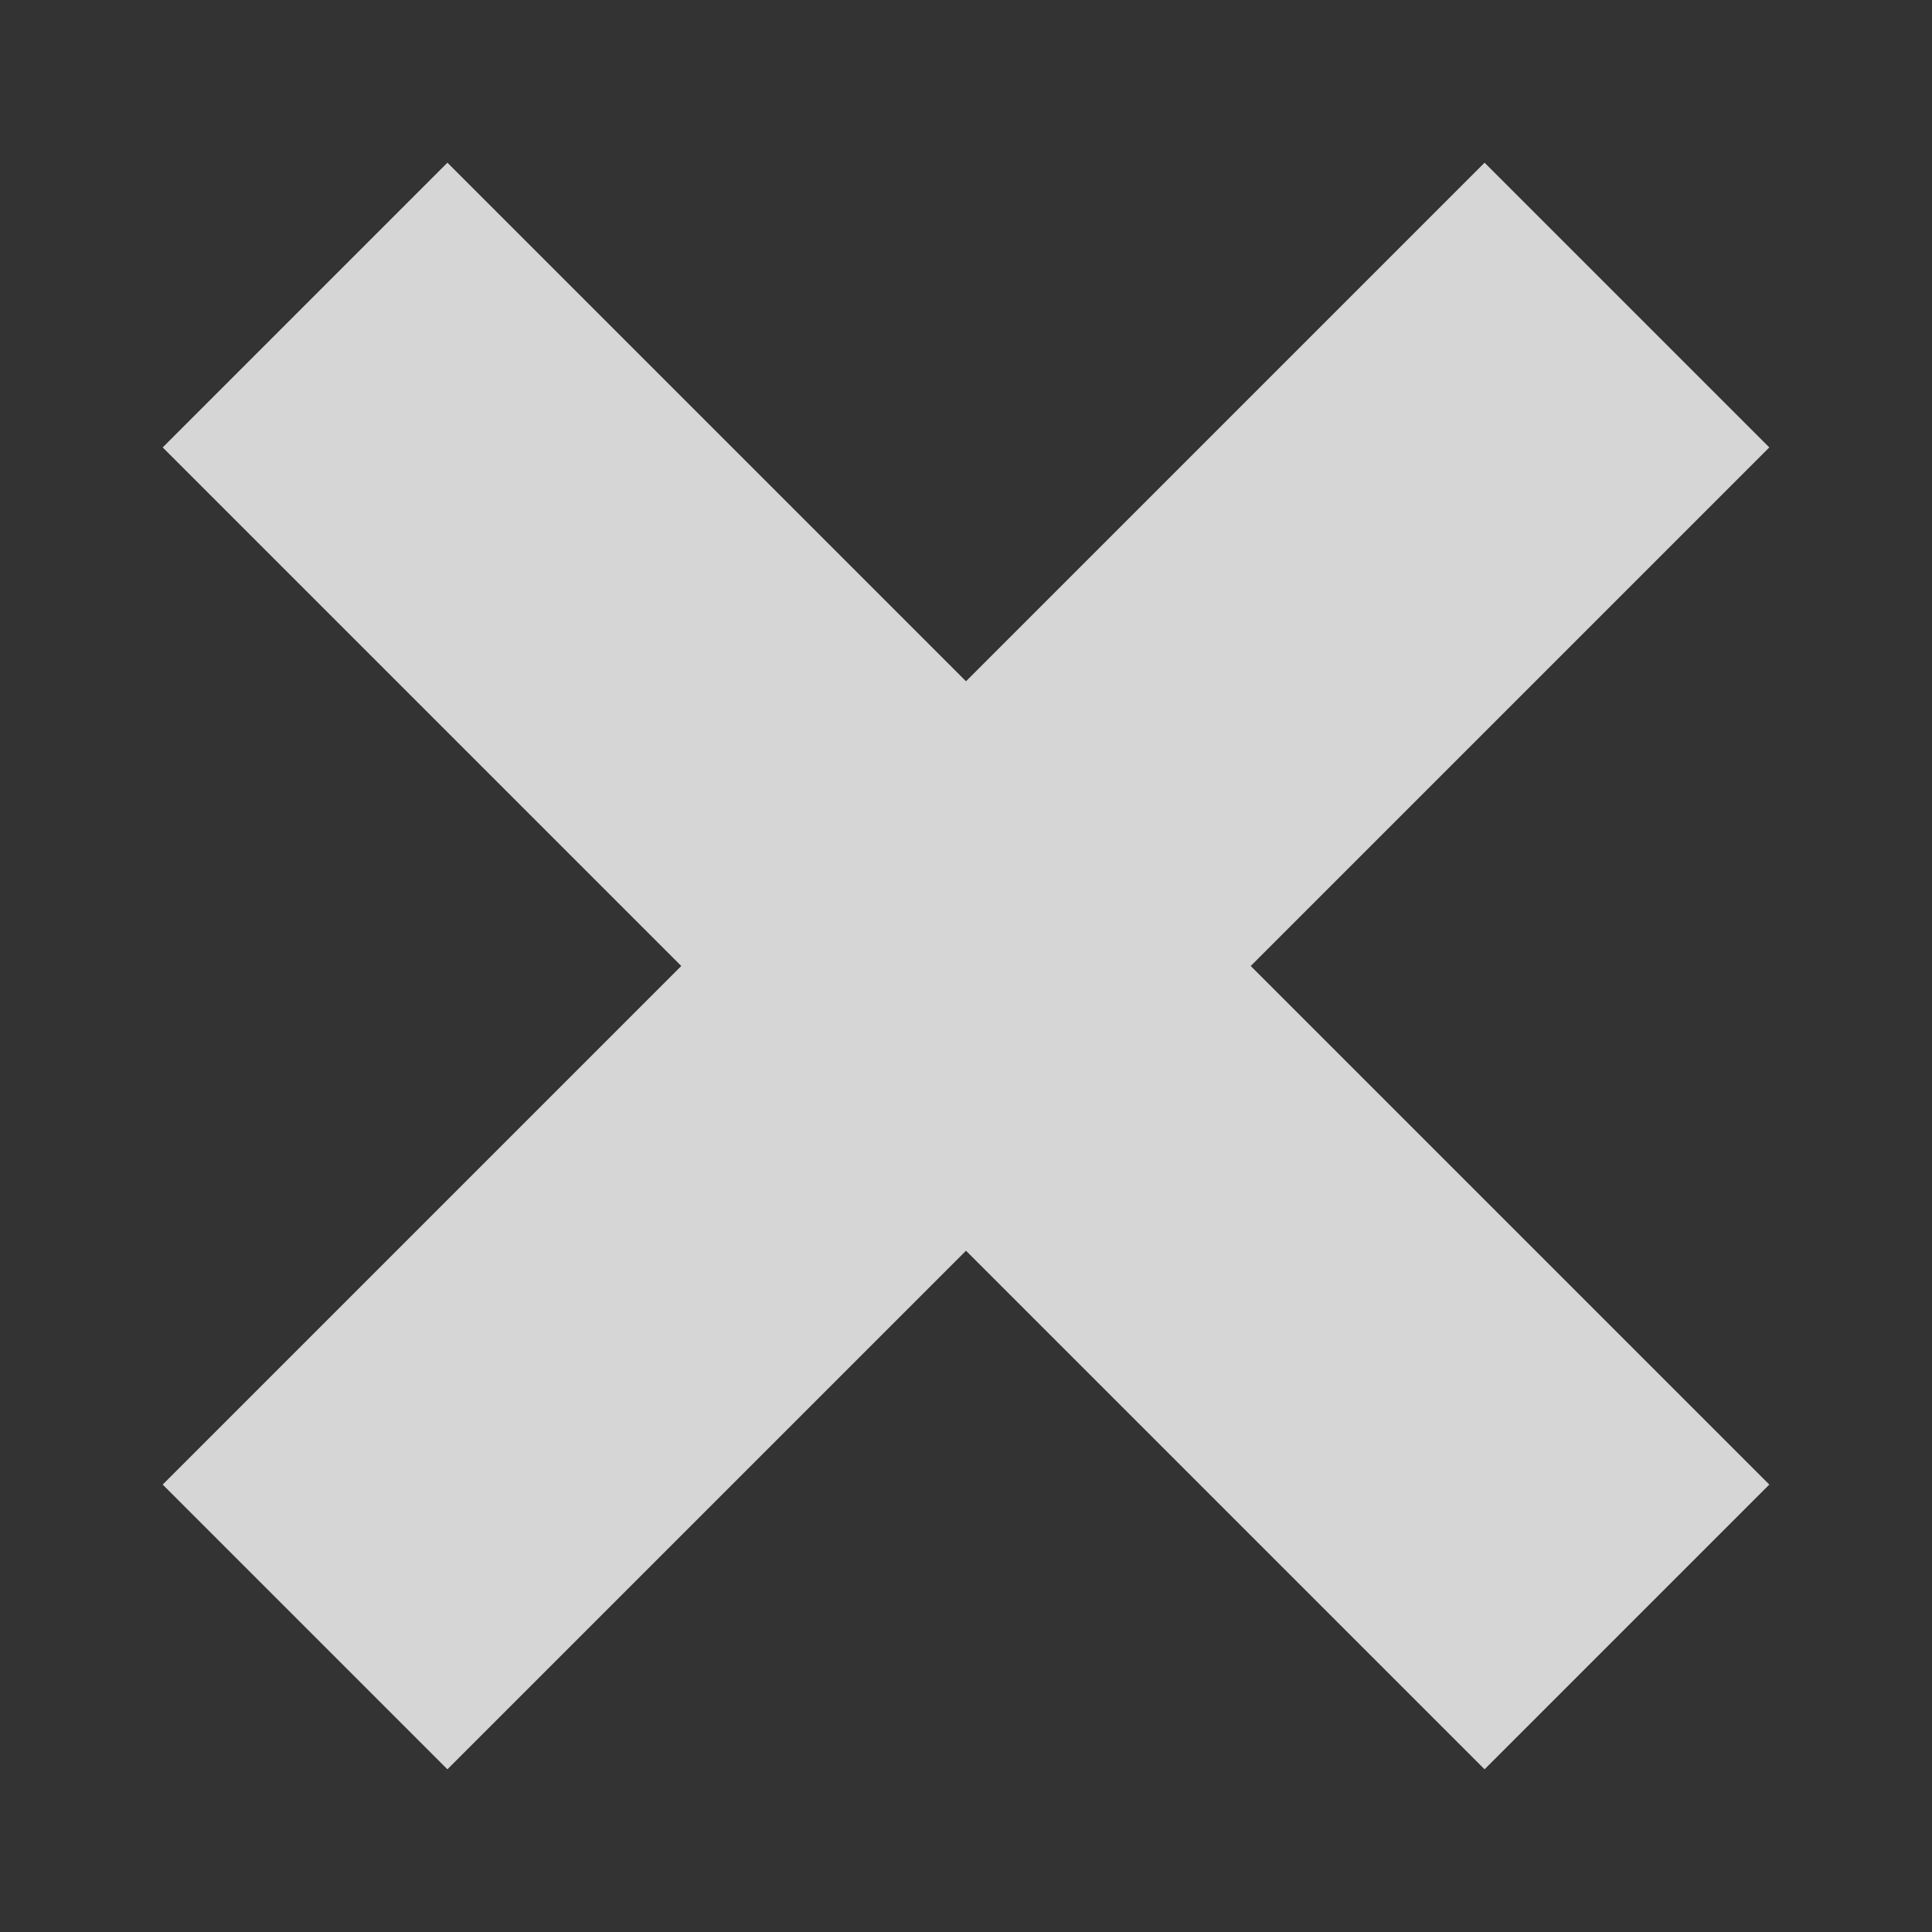 <?xml version="1.0" encoding="utf-8"?>
<svg version="1.2" xmlns="http://www.w3.org/2000/svg" xmlns:xlink="http://www.w3.org/1999/xlink"
	 x="0px" y="0px" viewBox="0 0 19 19" xml:space="preserve">
<rect x="0" y="0" width="19" height="19" fill="#333333" stroke="none"/>
<polygon fill="rgba(255,255,255,0.8)" points="17.4,4.4 14.6,1.6 9.5,6.7 4.4,1.6 1.6,4.4 6.7,9.5 1.6,14.6 4.4,17.4 9.5,12.3 14.6,17.4 
	17.4,14.6 12.3,9.5 "/>
</svg>
